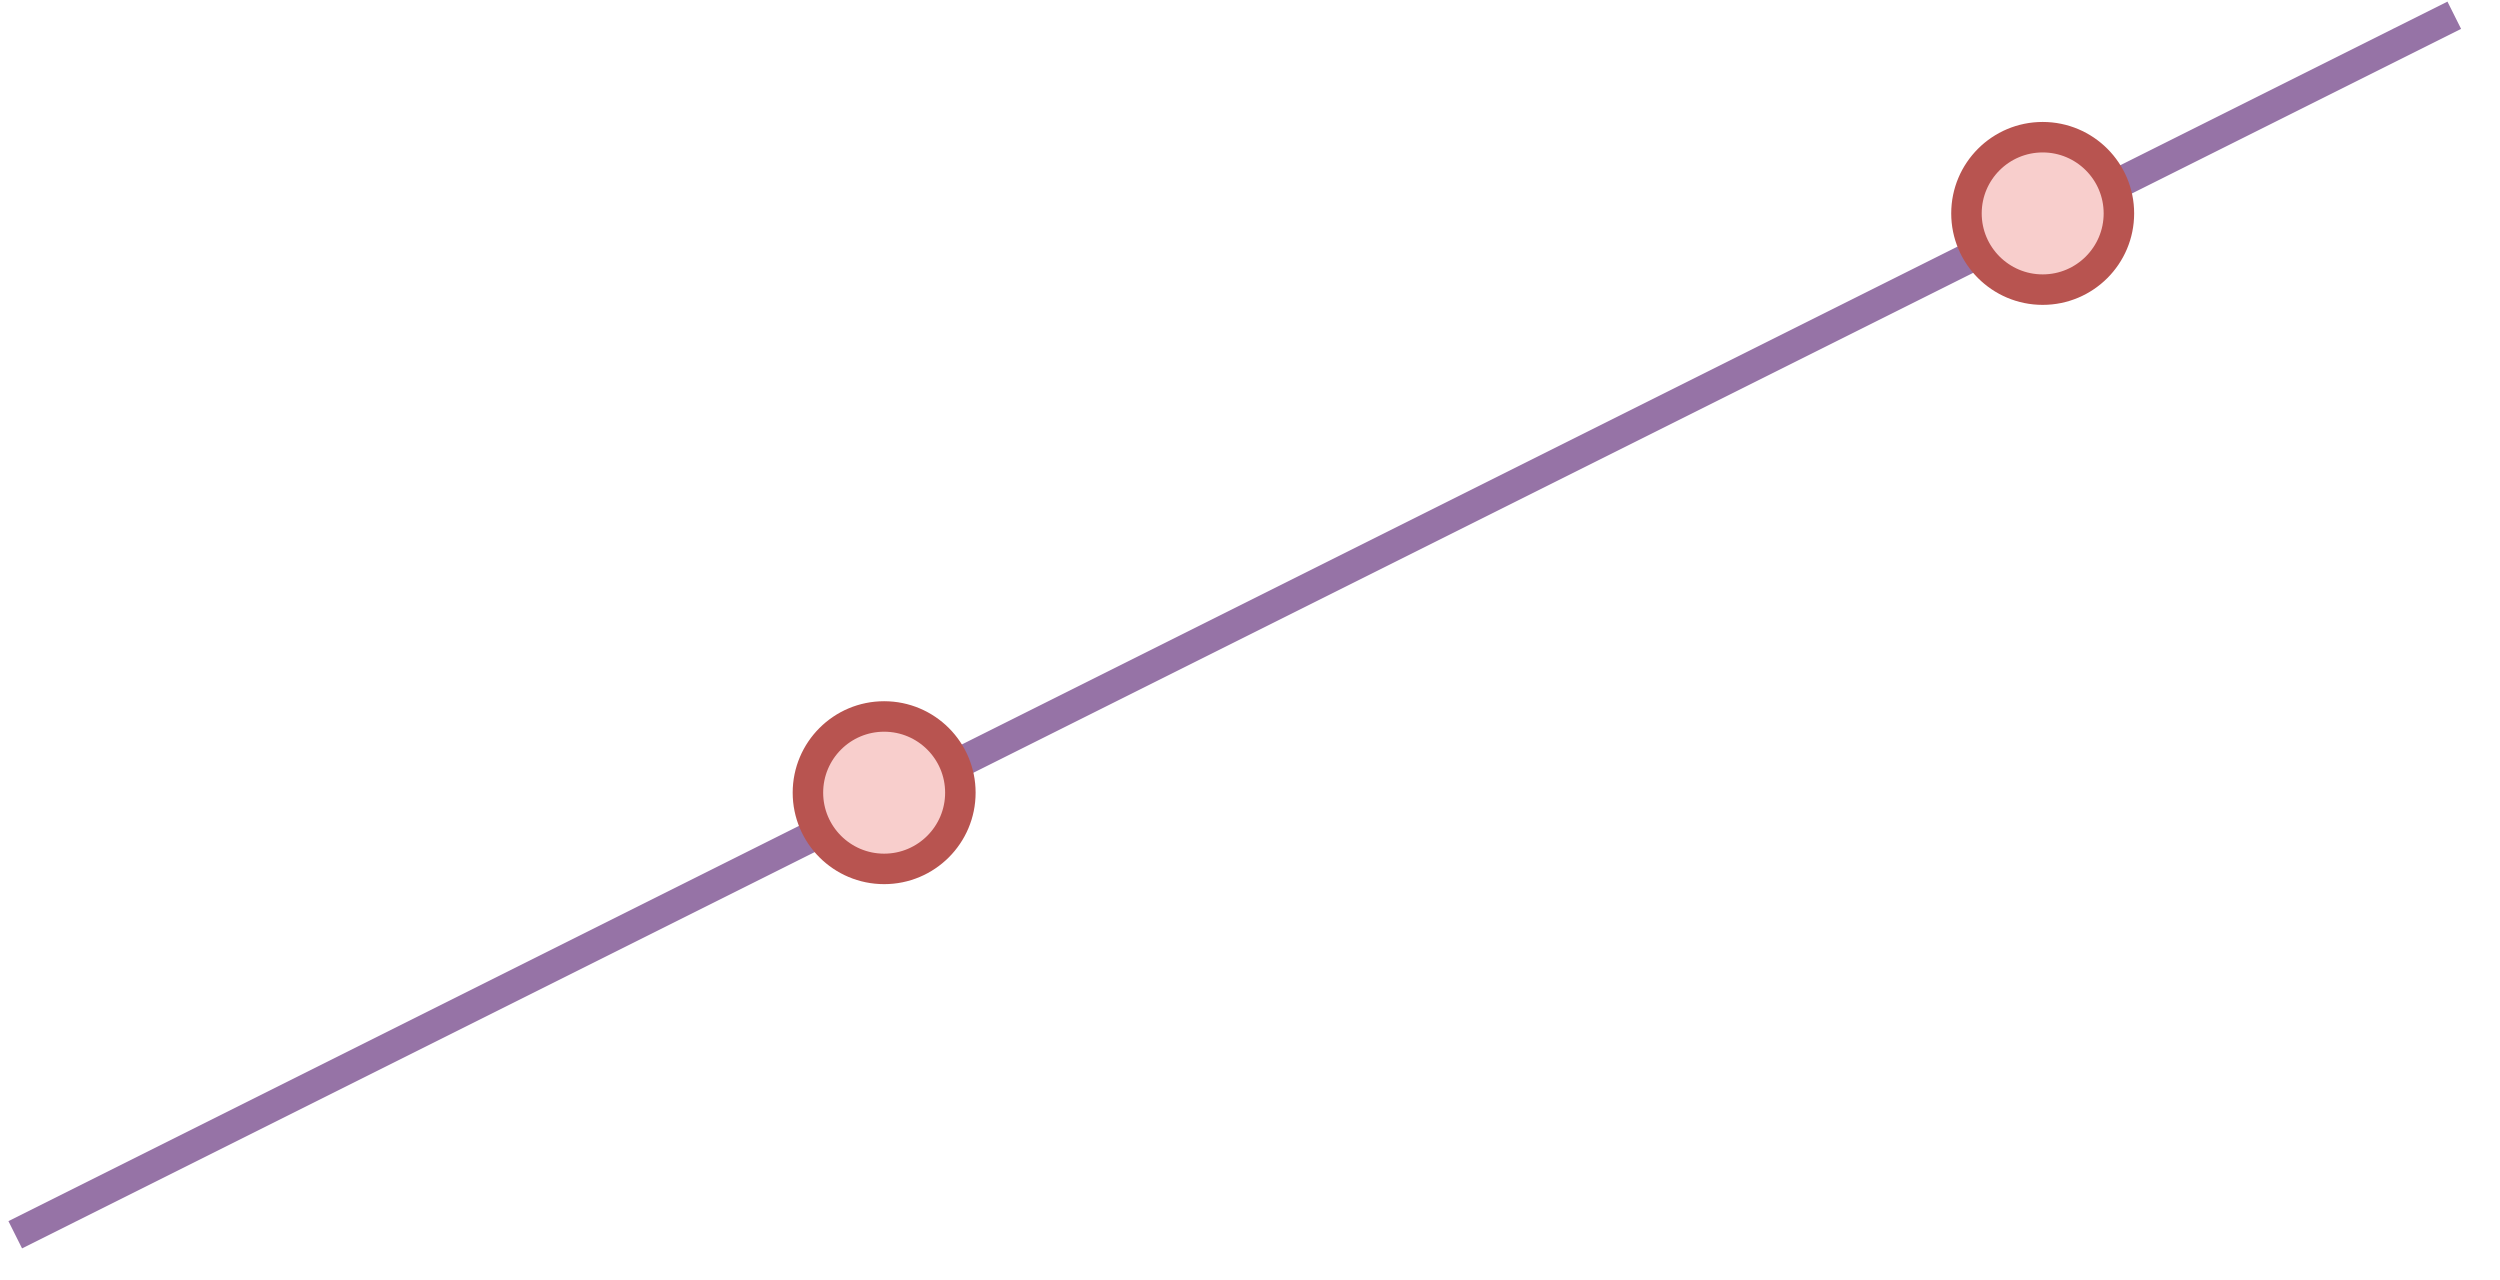 <?xml version="1.0" encoding="UTF-8"?>
<!-- Do not edit this file with editors other than draw.io -->
<!DOCTYPE svg PUBLIC "-//W3C//DTD SVG 1.1//EN" "http://www.w3.org/Graphics/SVG/1.1/DTD/svg11.dtd">
<svg xmlns="http://www.w3.org/2000/svg" xmlns:xlink="http://www.w3.org/1999/xlink" version="1.1" width="82px" height="42px" viewBox="-0.5 -0.5 82 42" class="ge-export-svg-dark" content="&lt;mxfile host=&quot;app.diagrams.net&quot; modified=&quot;2024-01-11T21:04:17.058Z&quot; agent=&quot;Mozilla/5.0 (X11; Linux x86_64) AppleWebKit/537.36 (KHTML, like Gecko) Chrome/119.0.0.0 Safari/537.36&quot; version=&quot;22.1.18&quot; etag=&quot;gy1fJy431vHW4FfDyQJU&quot; type=&quot;device&quot;&gt;&lt;diagram name=&quot;Page-1&quot; id=&quot;5EdZEKPvcksAcZpjffOO&quot;&gt;5VVNc4IwEP013IEA6rFa21460xkPPadkhUwDy4Qo2F/fYMJHRDv20FMvTvbtV/a9DXpkU7TPklb5KzIQXuiz1iOPXhiGi0T/dsDJAEEcGCCTnFloBHb8CyzoW/TAGdROoEIUilcumGJZQqocjEqJjRu2R+F2rWgGM2CXUjFH3zlTuUGX4WLEX4Bned85SFbGU9A+2E5S55RhM4HI1iMbiajMqWg3IDruel5M3tMN73AxCaW6JyE0CUcqDnY2ey916oeFkj10nGmrxFKD61wVQluBPko8lAy6Yr629lyIDQqU50wCAYthofFaSfyEiWeVLAhNtMd0AzbjexwgGGjR6wRYgJInHdKMxMeWzHzCeY9JEFTxo1ueWv2zodzQ4Q25bhz6/apGto7d1Mj33RI1HmQKNmtK9EUhErqFSHJRSFGZgZoV0ofJ2CN01vG6puQOTYXQb6XTssm5gl1F087T6Nfq6kvryjygPW87mdcVSK7vArLL4WVm42YKfyzjKL6yE/tlCmk6KH8EqaD9rfa9OEnicrq0o09348pq3F4Ch/UfKI7+C8XEjy7WNvobirU5fvXM0o9/HWT7DQ==&lt;/diagram&gt;&lt;/mxfile&gt;"><defs><style type="text/css">svg.ge-export-svg-dark &gt; * { filter: invert(100%) hue-rotate(180deg); }&#xa;svg.ge-export-svg-dark image { filter: invert(100%) hue-rotate(180deg) }</style></defs><g><path d="M 0 40 L 80 0" fill="none" stroke="#9673a6" stroke-miterlimit="10" pointer-events="stroke"/><ellipse cx="28.5" cy="25.5" rx="2.5" ry="2.5" fill="#f8cecc" stroke="#b85450" pointer-events="all"/><ellipse cx="66.5" cy="6.5" rx="2.5" ry="2.5" fill="#f8cecc" stroke="#b85450" pointer-events="all"/></g></svg>